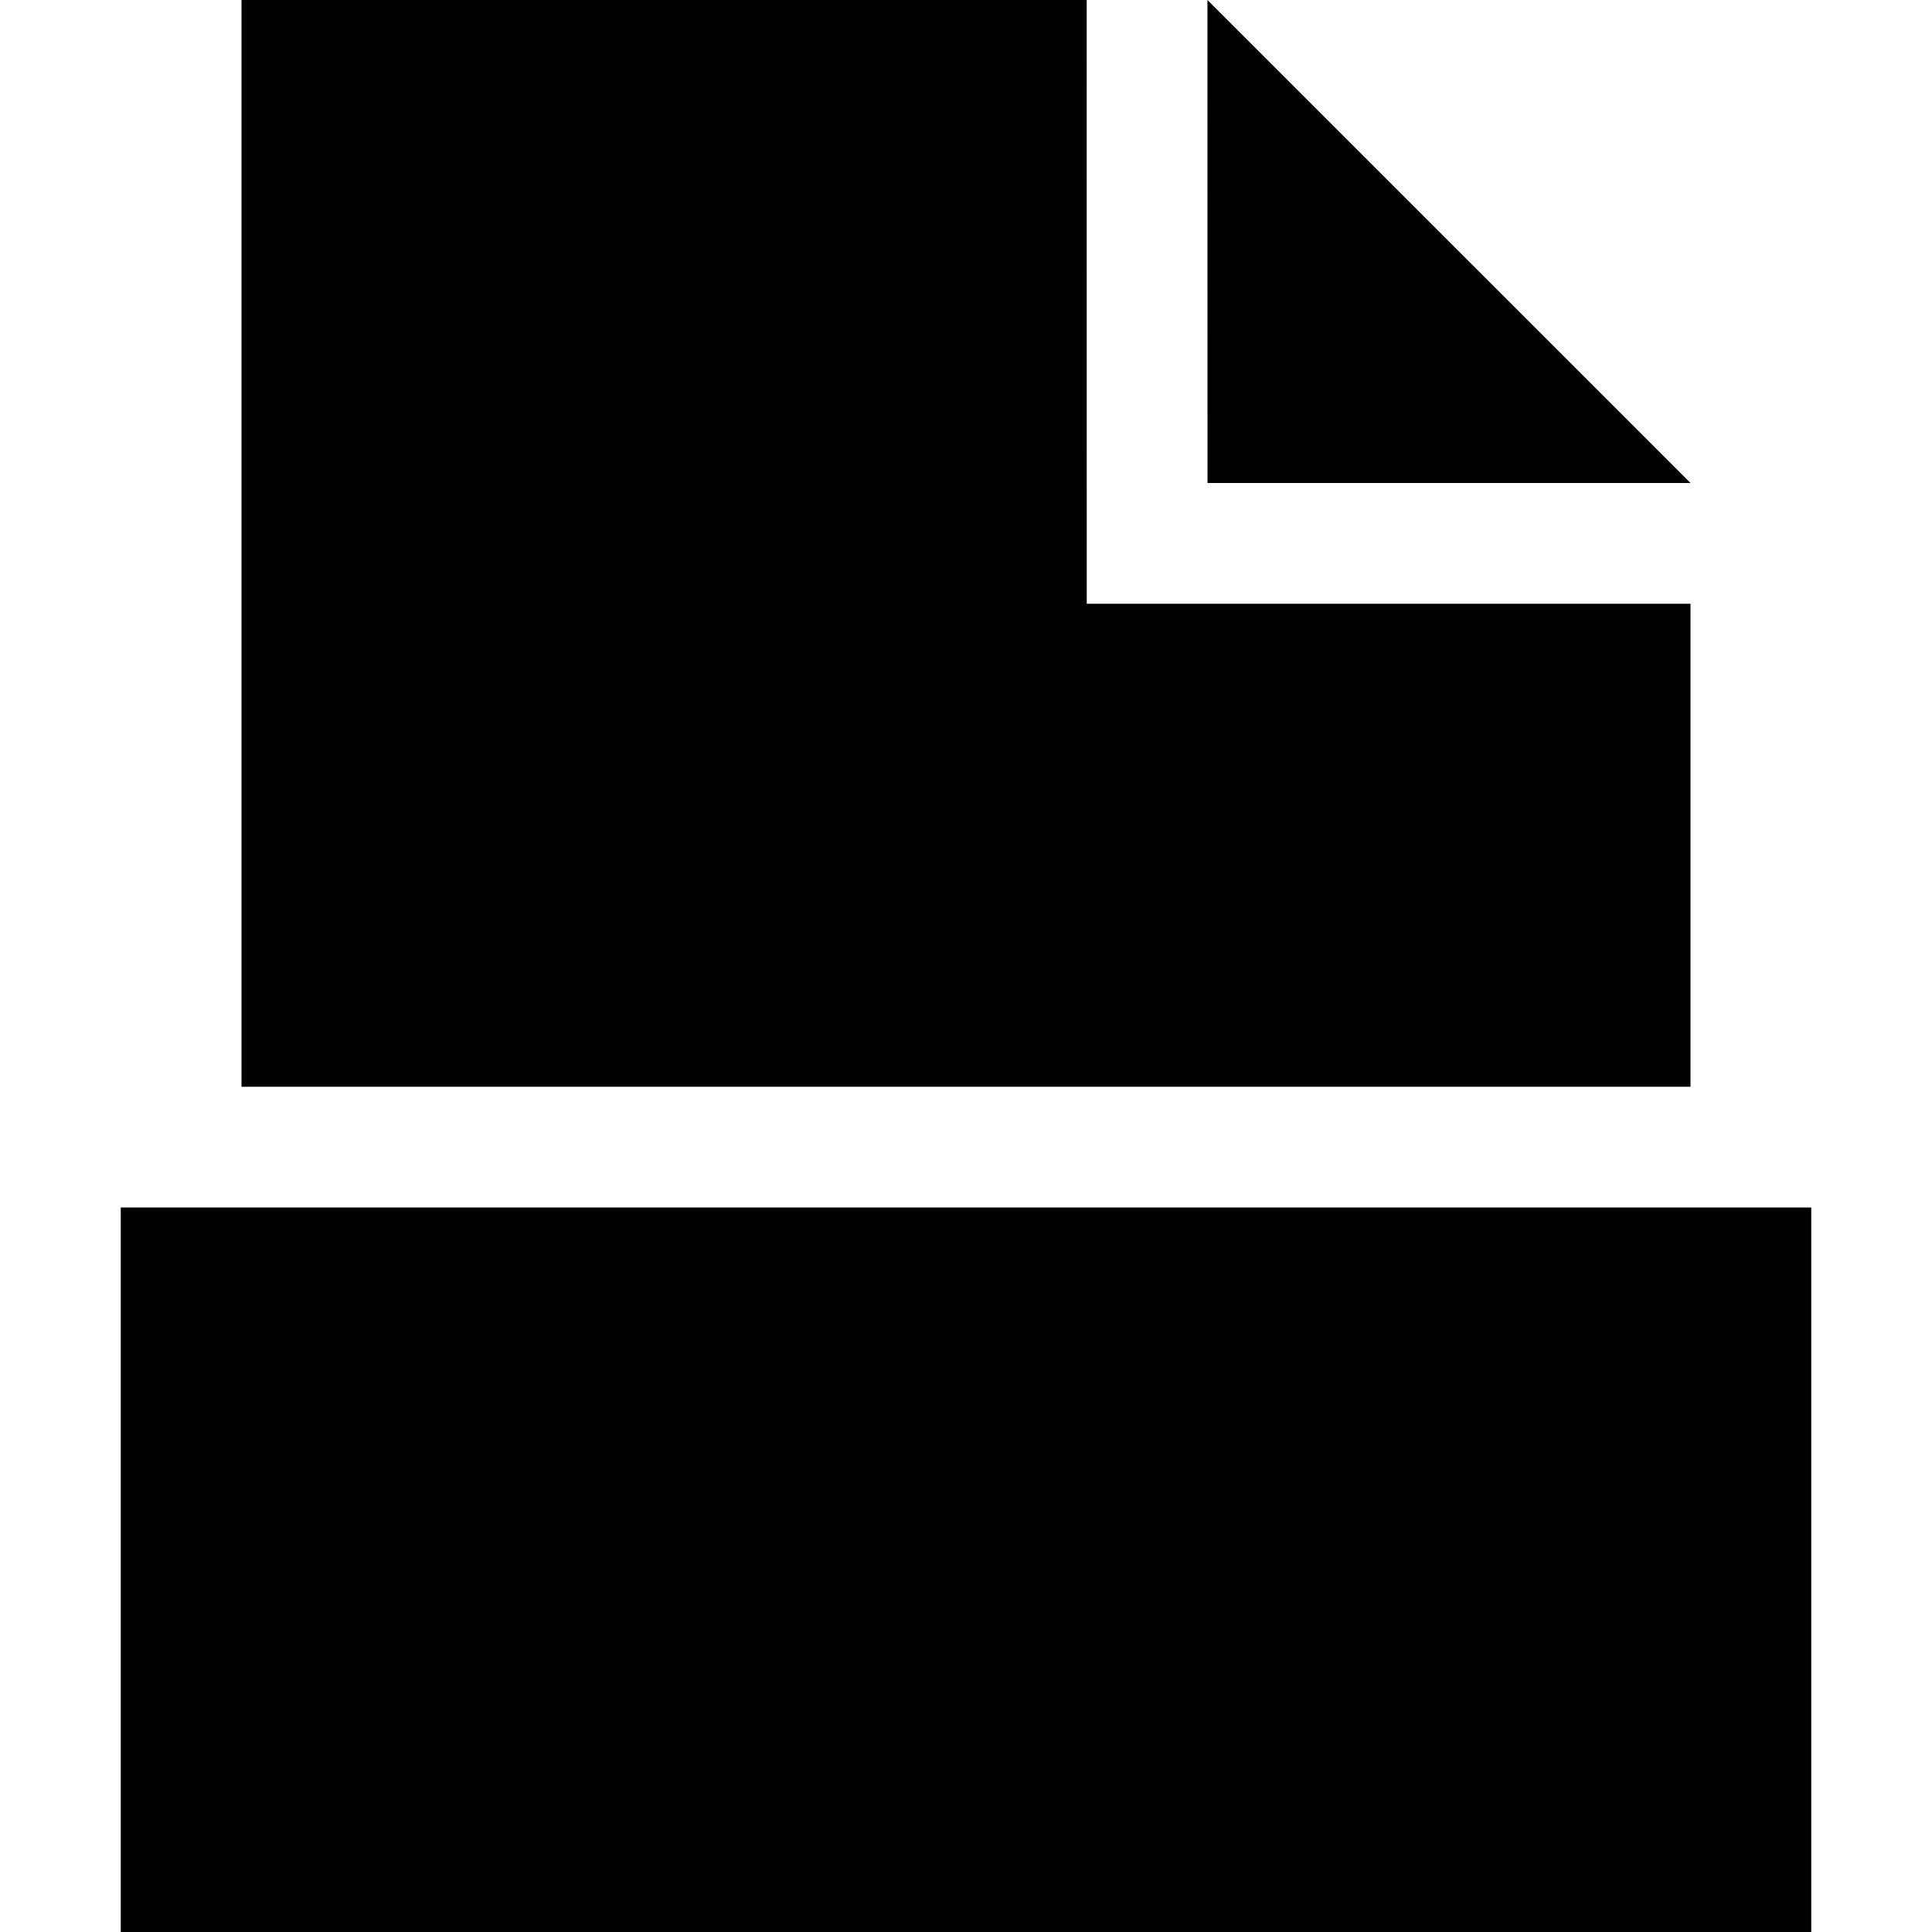 <!-- Generated by IcoMoon.io -->
<svg version="1.1" xmlns="http://www.w3.org/2000/svg" width="32" height="32" viewBox="0 0 32 32">
<title>file</title>
<path d="M28 8l-8.001-8 0.001 8z"></path>
<path d="M28 10h-10l-0.001-10h-13.999v18h24z"></path>
<path d="M2 20h28v12h-28v-12z"></path>
</svg>

